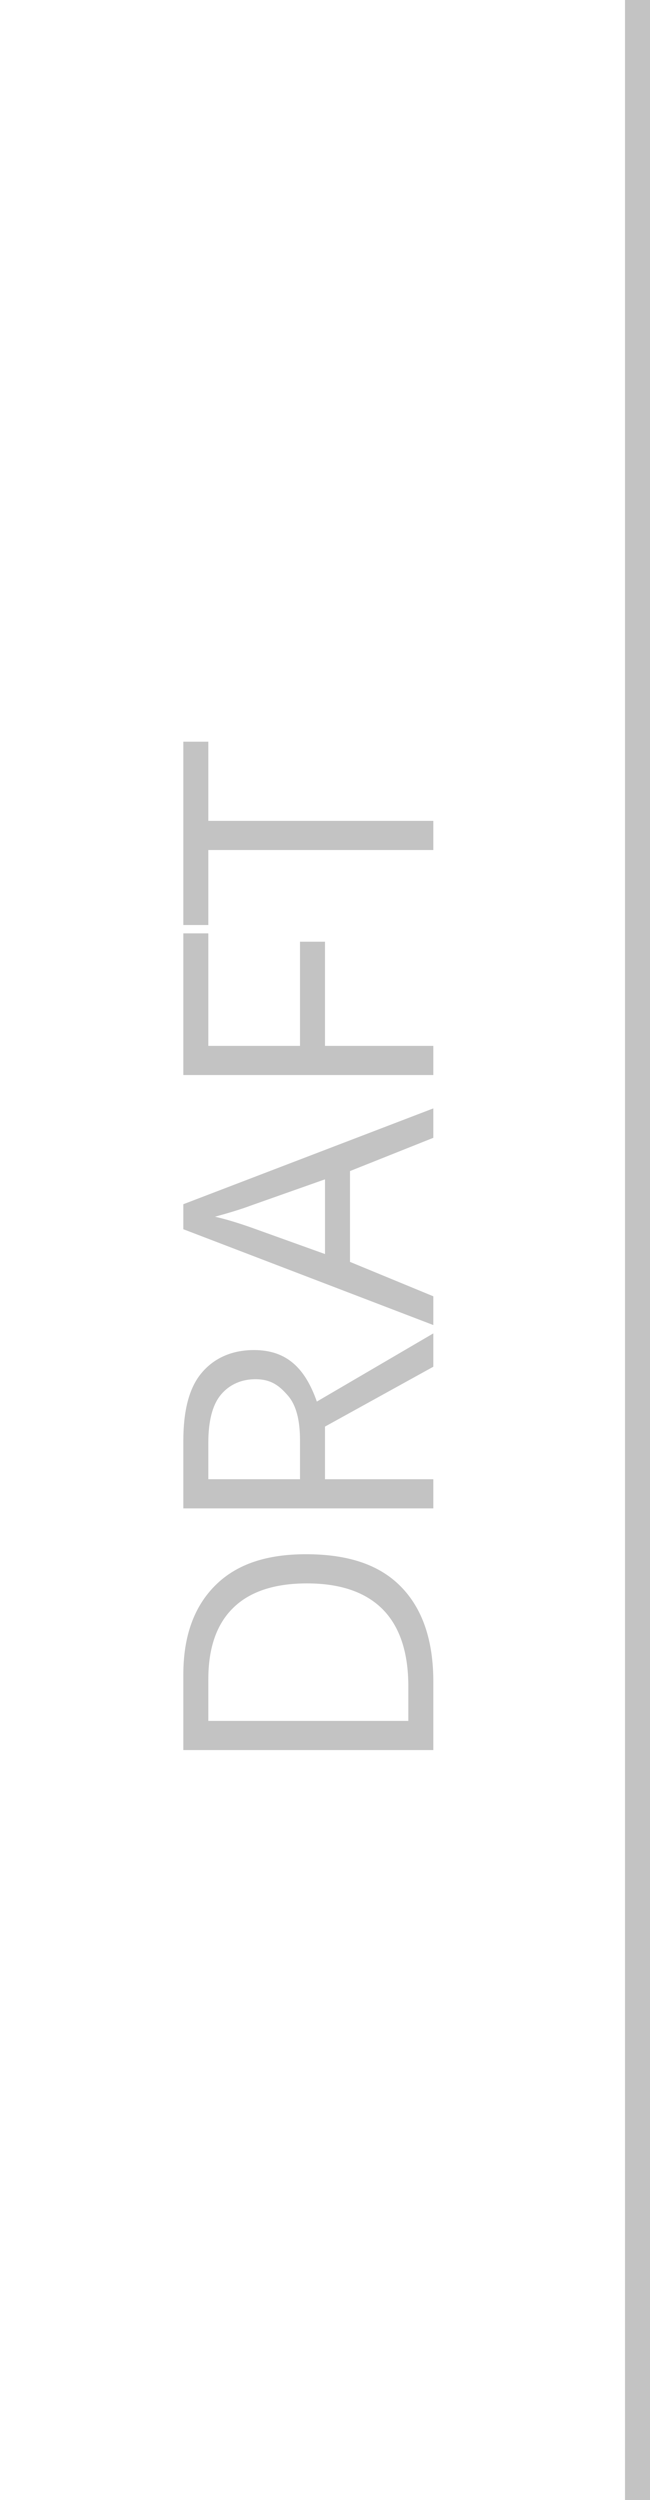 <?xml version="1.0" encoding="UTF-8" standalone="no"?>
<!-- Created with Inkscape (http://www.inkscape.org/) -->

<svg
   xmlns:dc="http://purl.org/dc/elements/1.1/"
   xmlns:cc="http://creativecommons.org/ns#"
   xmlns:rdf="http://www.w3.org/1999/02/22-rdf-syntax-ns#"
   xmlns:svg="http://www.w3.org/2000/svg"
   xmlns="http://www.w3.org/2000/svg"
   xmlns:sodipodi="http://sodipodi.sourceforge.net/DTD/sodipodi-0.dtd"
   xmlns:inkscape="http://www.inkscape.org/namespaces/inkscape"
   width="78"
   height="300"
   id="svg2"
   version="1.1"
   inkscape:version="0.48.3.1 r9886"
   sodipodi:docname="draft_html.svg"
   inkscape:export-filename="/suse/sknorr/localhome/opensuse-startup/html/opensuse-startup/style_images/draft3.png"
   inkscape:export-xdpi="90"
   inkscape:export-ydpi="90">
  <defs
     id="defs4" />
  <sodipodi:namedview
     id="base"
     pagecolor="#ffffff"
     bordercolor="#666666"
     borderopacity="1.0"
     inkscape:pageopacity="0.0"
     inkscape:pageshadow="2"
     inkscape:zoom="1"
     inkscape:cx="-104.27587"
     inkscape:cy="154.66331"
     inkscape:document-units="px"
     inkscape:current-layer="layer1"
     showgrid="false"
     inkscape:window-width="1440"
     inkscape:window-height="845"
     inkscape:window-x="0"
     inkscape:window-y="27"
     inkscape:window-maximized="1">
    <inkscape:grid
       type="xygrid"
       id="grid4079" />
  </sodipodi:namedview>
  <g
     inkscape:label="Layer 1"
     inkscape:groupmode="layer"
     id="layer1"
     transform="translate(0,-752.362)">
    <path
       inkscape:connector-curvature="0"
       id="path4069"
       style="font-size:50px;font-style:normal;font-variant:normal;font-weight:normal;font-stretch:normal;line-height:125%;letter-spacing:0px;word-spacing:0px;fill:#999999;fill-opacity:0.588;stroke:none;font-family:Open Sans;-inkscape-font-specification:Open Sans"
       d="M 48.081,942.721 C 50.694,945.367 52,949.18 52,954.161 l 0,8.201 -30,0 0,-9.072 c 3.4e-5,-4.603 1.293,-8.181 3.878,-10.732 2.586,-2.551 6.197,-3.696 10.834,-3.697 4.952,4e-5 8.741,1.199 11.368,3.859 z m -20.089,2.572 C 26.008,947.223 24.987,950.098 25,953.918 l 0,4.944 24,0 0,-4.134 c 0,-4.104 -1.036,-7.188 -3.074,-9.254 -2.052,-2.065 -5.082,-3.112 -9.09,-3.112 -3.912,2e-5 -6.86,0.986 -8.844,2.93 z"
       sodipodi:nodetypes="csccsccccsccsccc" />
    <path
       inkscape:connector-curvature="0"
       id="path4071"
       style="font-size:50px;font-style:normal;font-variant:normal;font-weight:normal;font-stretch:normal;line-height:125%;letter-spacing:0px;word-spacing:0px;fill:#999999;fill-opacity:0.588;stroke:none;font-family:Open Sans;-inkscape-font-specification:Open Sans"
       d="m 52,929.862 0,3.5 -30,0 0,-8.12 c 3.4e-5,-3.631 0.705,-6.311 2.114,-8.039 1.409,-1.741 3.529,-2.841 6.361,-2.841 3.967,2e-5 6.151,2.214 7.546,6.182 L 52,912.362 l 0,4 -13,7.184 0,6.316 z m -16,-4.66 c 0,-2.43 -0.455,-4.212 -1.426,-5.346 -0.985,-1.134 -1.958,-1.994 -3.914,-1.994 -1.984,10e-6 -3.413,0.874 -4.289,2.034 -0.875,1.147 -1.371,2.997 -1.371,5.548 l 0,4.417 11,0 z"
       sodipodi:nodetypes="cccsccccccccsccccccs" />
    <path
       inkscape:connector-curvature="0"
       id="path4073"
       style="font-size:50px;font-style:normal;font-variant:normal;font-weight:normal;font-stretch:normal;line-height:125%;letter-spacing:0px;word-spacing:0px;fill:#999999;fill-opacity:0.588;stroke:none;font-family:Open Sans;-inkscape-font-specification:Open Sans"
       d="M 52,888.893 42,892.885 l 0,10.898 10,4.129 0,3.451 -30,-11.5 0,-3 30,-11.5 0,3.531 m -21.887,8.125 c -1.172,0.441 -2.609,0.876 -4.312,1.344 1.308,0.294 2.745,0.736 4.312,1.284 L 39,902.842 l 0,-8.966 z"
       sodipodi:nodetypes="ccccccccccccccc" />
    <path
       inkscape:connector-curvature="0"
       id="path4075"
       style="font-size:50px;font-style:normal;font-variant:normal;font-weight:normal;font-stretch:normal;line-height:125%;letter-spacing:0px;word-spacing:0px;fill:#999999;fill-opacity:0.588;stroke:none;font-family:Open Sans;-inkscape-font-specification:Open Sans"
       d="m 52,881.362 -30,0 0,-17 3,0 0,13.5 11,0 0,-12.5 3,0 0,12.5 13,0 z"
       sodipodi:nodetypes="ccccccccccc" />
    <path
       inkscape:connector-curvature="0"
       id="path4077"
       style="font-size:50px;font-style:normal;font-variant:normal;font-weight:normal;font-stretch:normal;line-height:125%;letter-spacing:0px;word-spacing:0px;fill:#999999;fill-opacity:0.588;stroke:none;font-family:Open Sans;-inkscape-font-specification:Open Sans"
       d="m 52,854.362 -27,0 -2.47e-4,9 -3,0 2.47e-4,-22 3,0 1.23e-4,9.5 27,0 z"
       sodipodi:nodetypes="ccccccccc" />
    <rect
       style="fill:#999999;fill-opacity:0.588;stroke:none"
       id="rect3792"
       width="3"
       height="300"
       x="75"
       y="752.362" />
  </g>
</svg>
